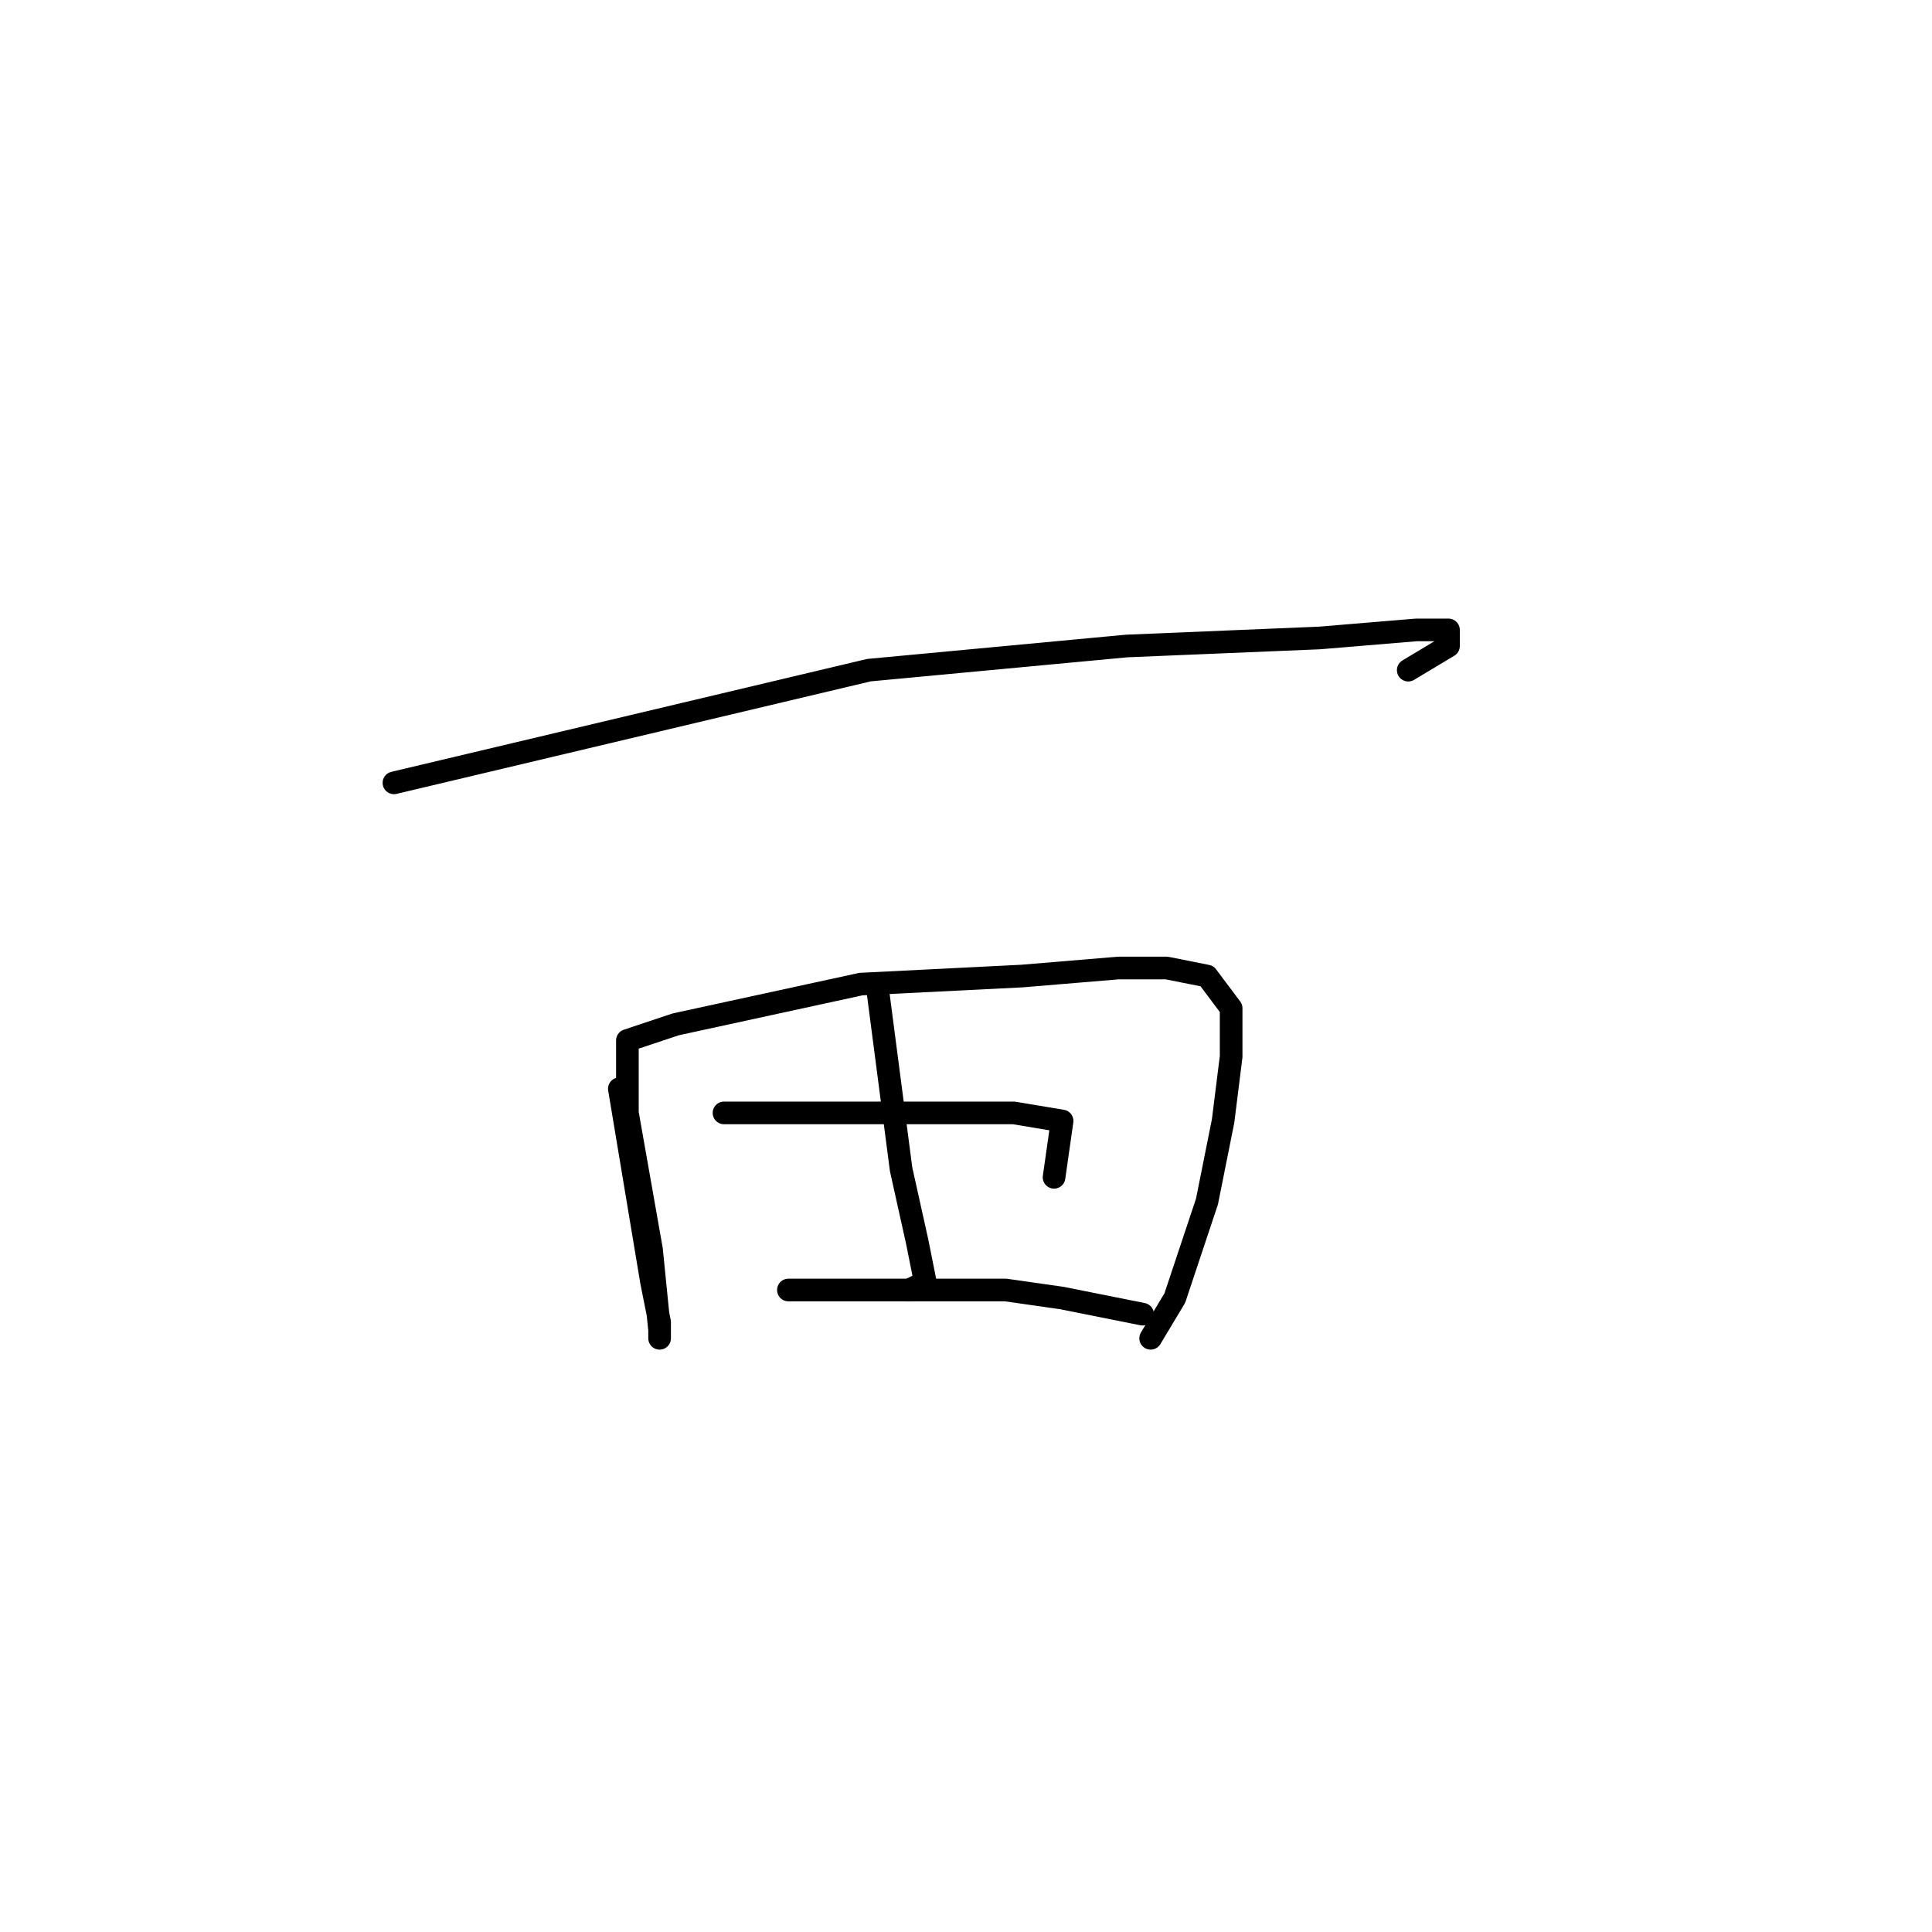 <?xml version="1.0" standalone="no"?>
    <svg width="256" height="256" xmlns="http://www.w3.org/2000/svg" version="1.1">
    <polyline stroke="black" stroke-width="3" stroke-linecap="round" fill="transparent" stroke-linejoin="round" points="52.2 103.733 115.133 88.8 149.267 85.6 174.867 84.533 187.667 83.467 191.933 83.467 191.933 85.6 186.6 88.8 186.6 88.8 " />
        <polyline stroke="black" stroke-width="3" stroke-linecap="round" fill="transparent" stroke-linejoin="round" points="82.067 144.267 86.333 169.867 87.4 175.2 87.4 177.333 87.4 176.267 86.333 165.6 83.133 147.467 83.133 142.133 83.133 137.867 89.533 135.733 114.067 130.4 135.4 129.333 148.2 128.267 154.6 128.267 159.933 129.333 163.133 133.6 163.133 140 162.067 148.533 159.933 159.2 155.667 172 152.467 177.333 152.467 177.333 " />
        <polyline stroke="black" stroke-width="3" stroke-linecap="round" fill="transparent" stroke-linejoin="round" points="116.2 130.4 119.4 154.933 121.533 164.533 122.6 169.867 120.467 170.933 120.467 170.933 " />
        <polyline stroke="black" stroke-width="3" stroke-linecap="round" fill="transparent" stroke-linejoin="round" points="95.933 147.467 127.933 147.467 134.333 147.467 140.733 148.533 139.667 156 139.667 156 " />
        <polyline stroke="black" stroke-width="3" stroke-linecap="round" fill="transparent" stroke-linejoin="round" points="104.467 170.933 133.267 170.933 140.733 172 151.4 174.133 151.4 174.133 " />
        </svg>